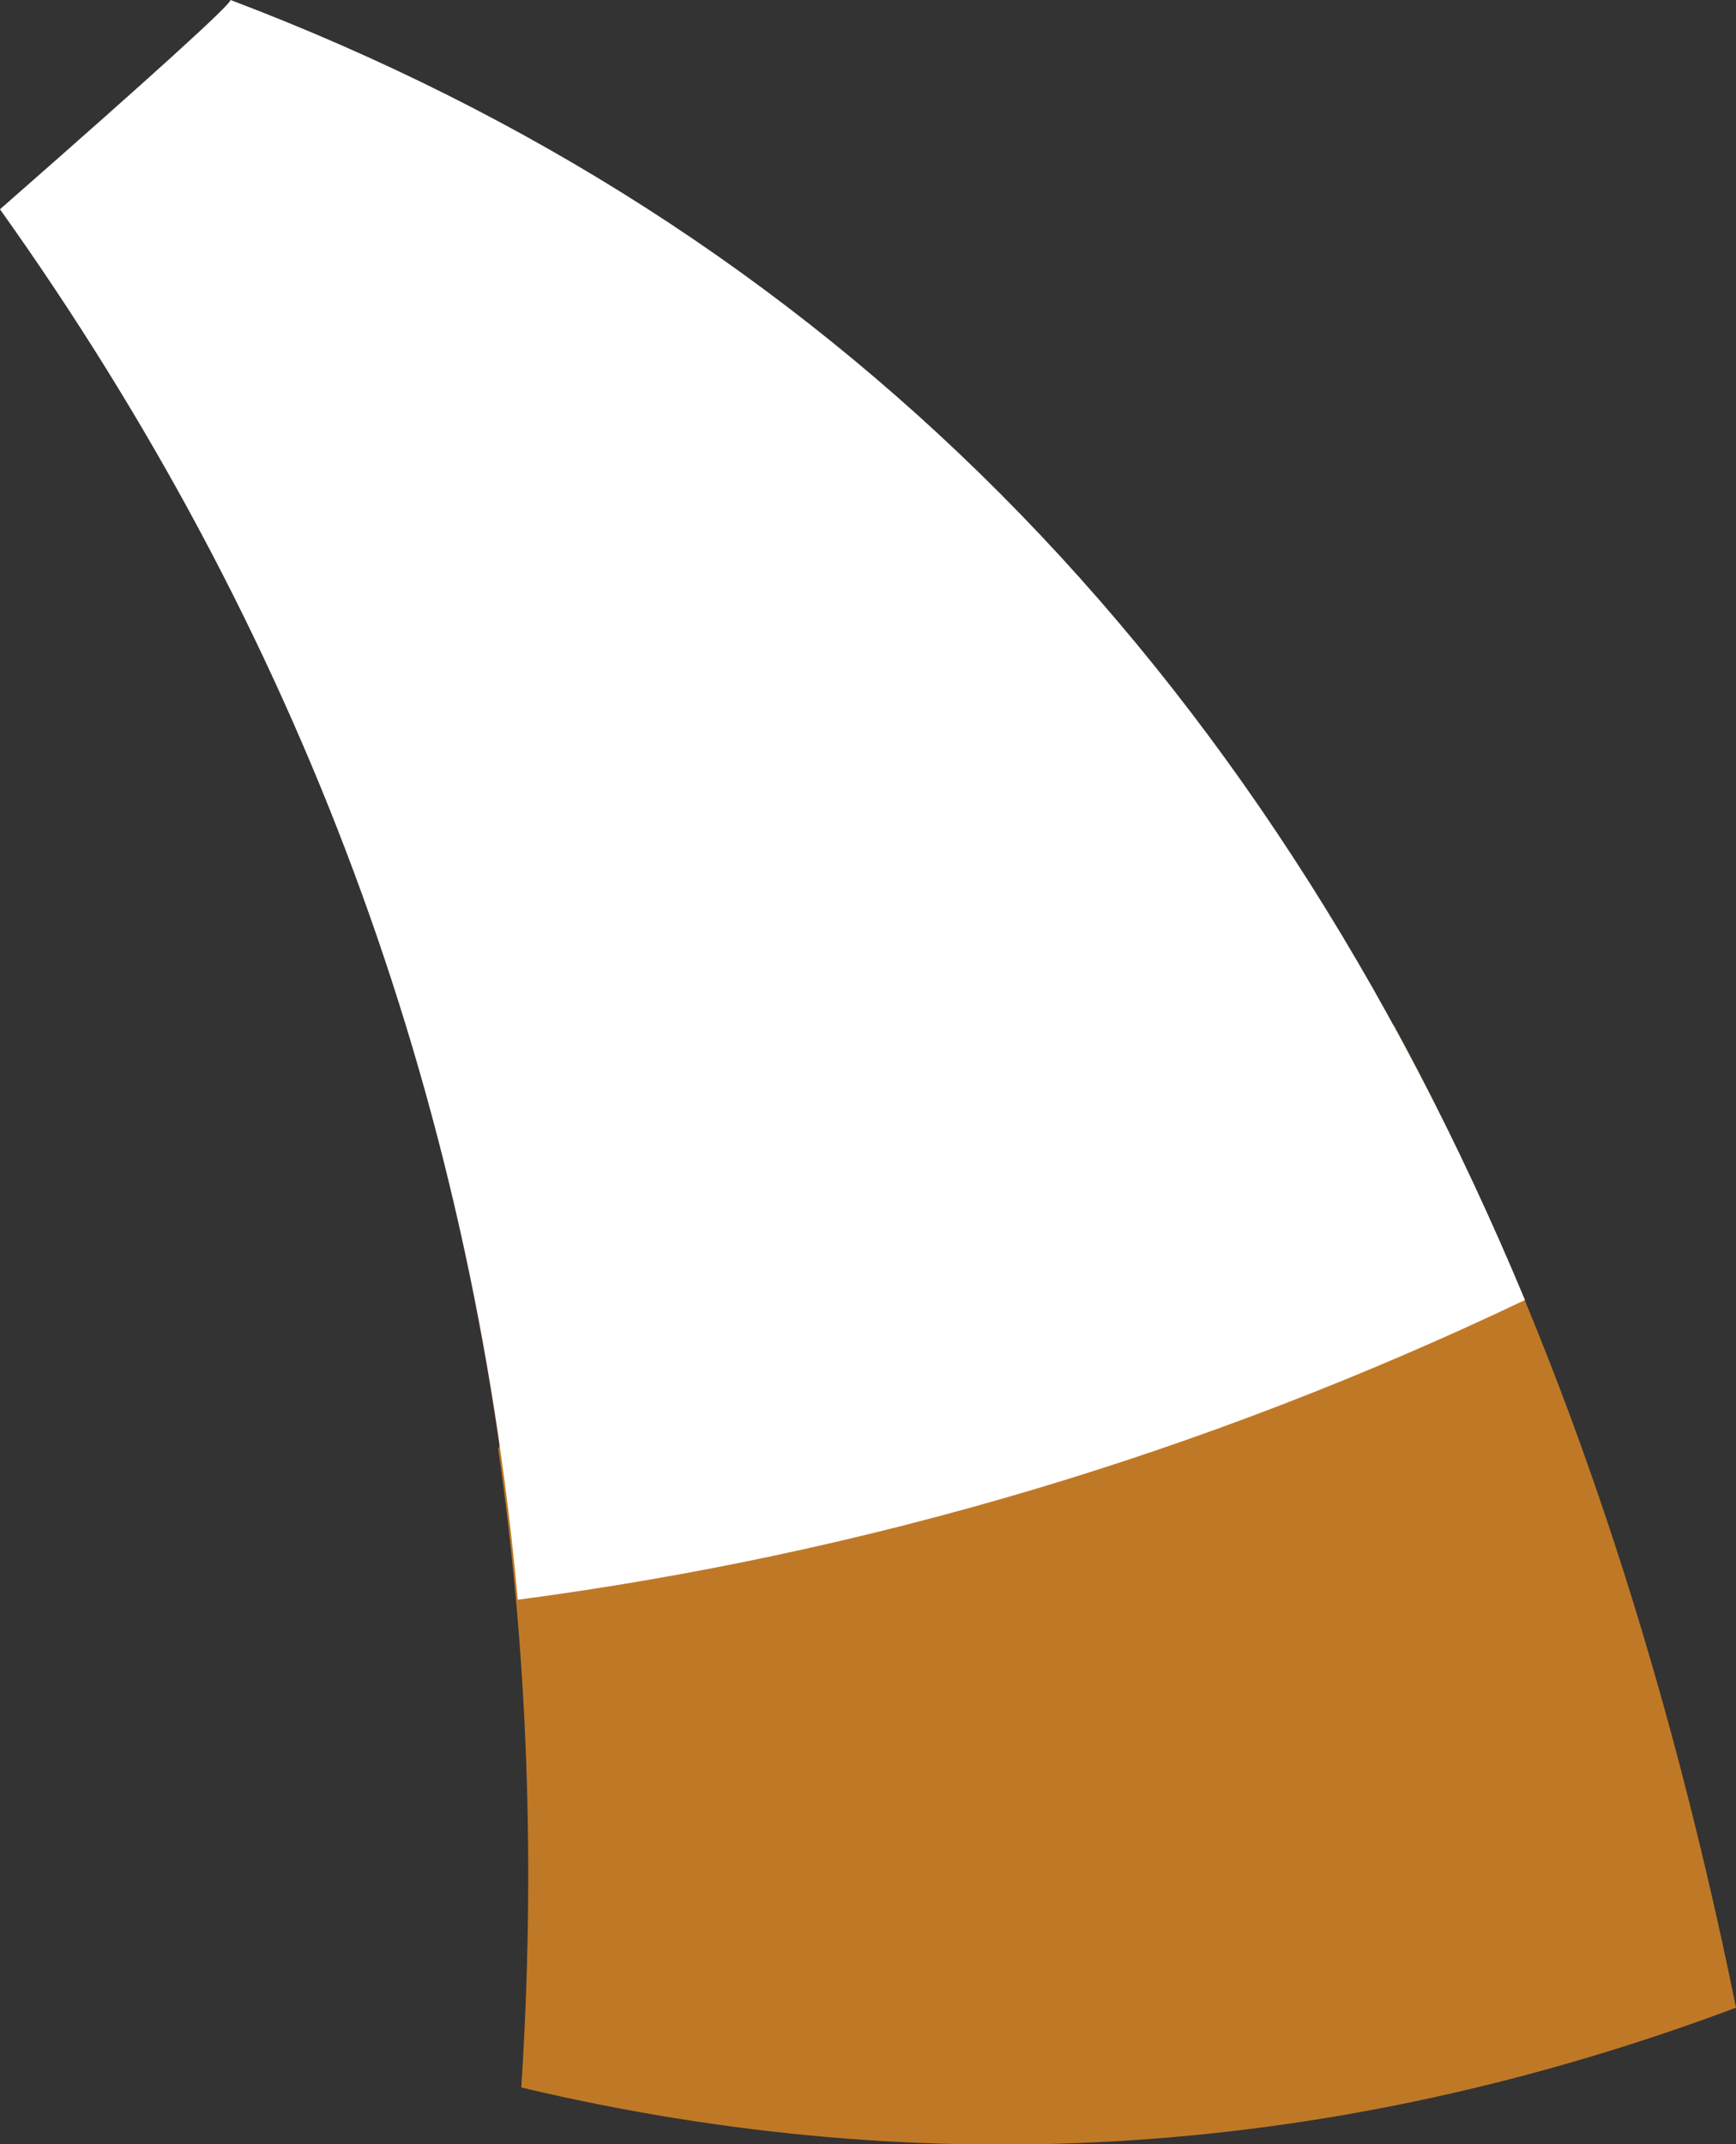 <?xml version="1.0" encoding="UTF-8" standalone="no"?>
<svg xmlns:xlink="http://www.w3.org/1999/xlink" height="60.45px" width="48.95px" xmlns="http://www.w3.org/2000/svg">
  <rect width="100%" height="100%" fill="#333333" stroke="none"/>
  <g transform="matrix(1.0, 0.0, 0.0, 1.0, 24.45, 30.2)">
    <path d="M-17.95 -30.2 Q15.6 -17.5 24.5 26.4 7.55 32.75 -9.75 28.65 -7.8 -0.95 -24.45 -24.3 -17.95 -30.0 -17.95 -30.2" fill="#70381f" fill-rule="evenodd" stroke="none"/>
    <path d="M14.85 -1.3 Q21.25 10.45 24.5 26.4 7.55 32.75 -9.75 28.65 -9.15 19.3 -10.4 10.65 L-8.65 6.45 -3.35 12.9 -1.8 -0.45 10.25 6.95 11.2 -2.8 14.85 -1.3" fill="#bf7926" fill-rule="evenodd" stroke="none"/>
    <path d="M-17.95 -30.2 Q7.25 -20.65 18.55 6.45 4.9 12.95 -9.85 14.9 -11.8 -6.55 -24.45 -24.3 -17.95 -30.0 -17.95 -30.2" fill="#ffffff" fill-rule="evenodd" stroke="none"/>
  </g>
</svg>
